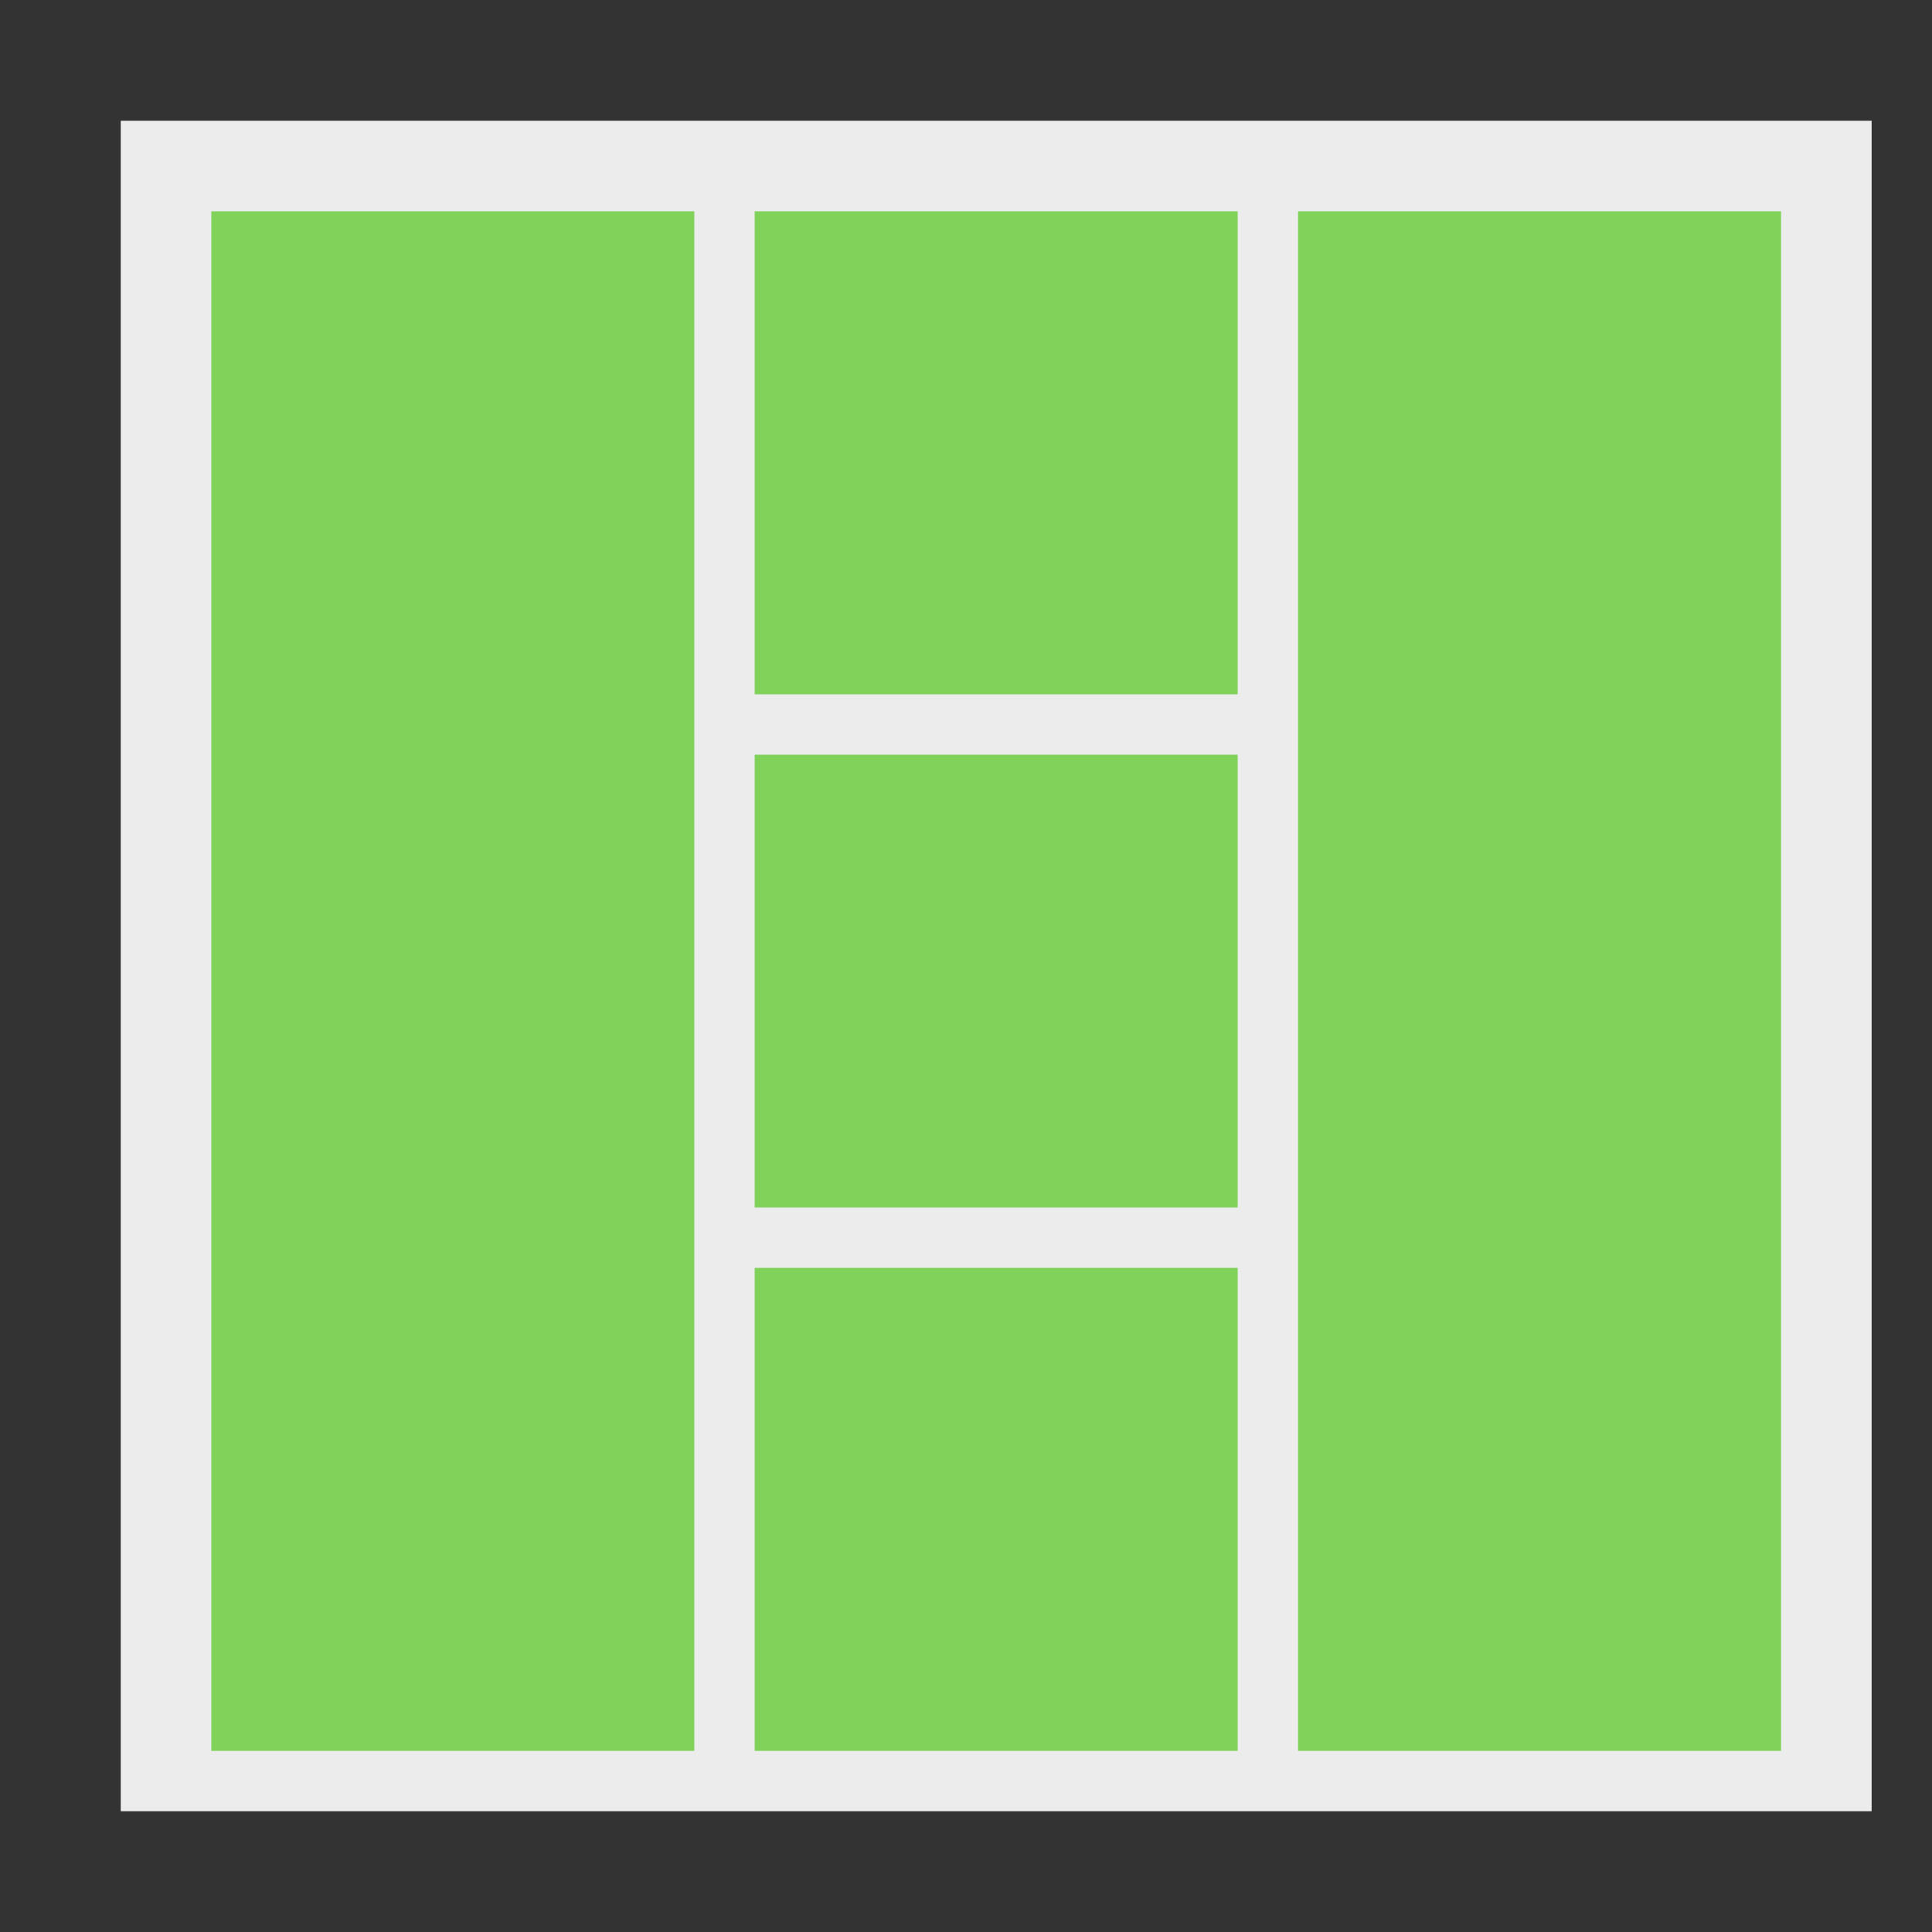 <svg xmlns="http://www.w3.org/2000/svg" width="64" height="64" viewBox="0 0 64 64">
  <rect x="0" y="0" width="64" height="64" fill="#333333" stroke="none"/>
  <g fill="none" fill-rule="evenodd">
    <polygon fill="#ECECEC" points="4 4 62 4 62 60 4 60"/>
    <rect width="16" height="51" x="7" y="7" fill="#80D25B"/>
    <polygon fill="#80D25B" points="43 7 59 7 59 58 43 58"/>
    <rect width="16" height="16" x="25" y="7" fill="#80D25B"/>
    <rect width="16" height="15" x="25" y="25" fill="#80D25B"/>
    <rect width="16" height="16" x="25" y="42" fill="#80D25B"/>
  </g>
</svg>
